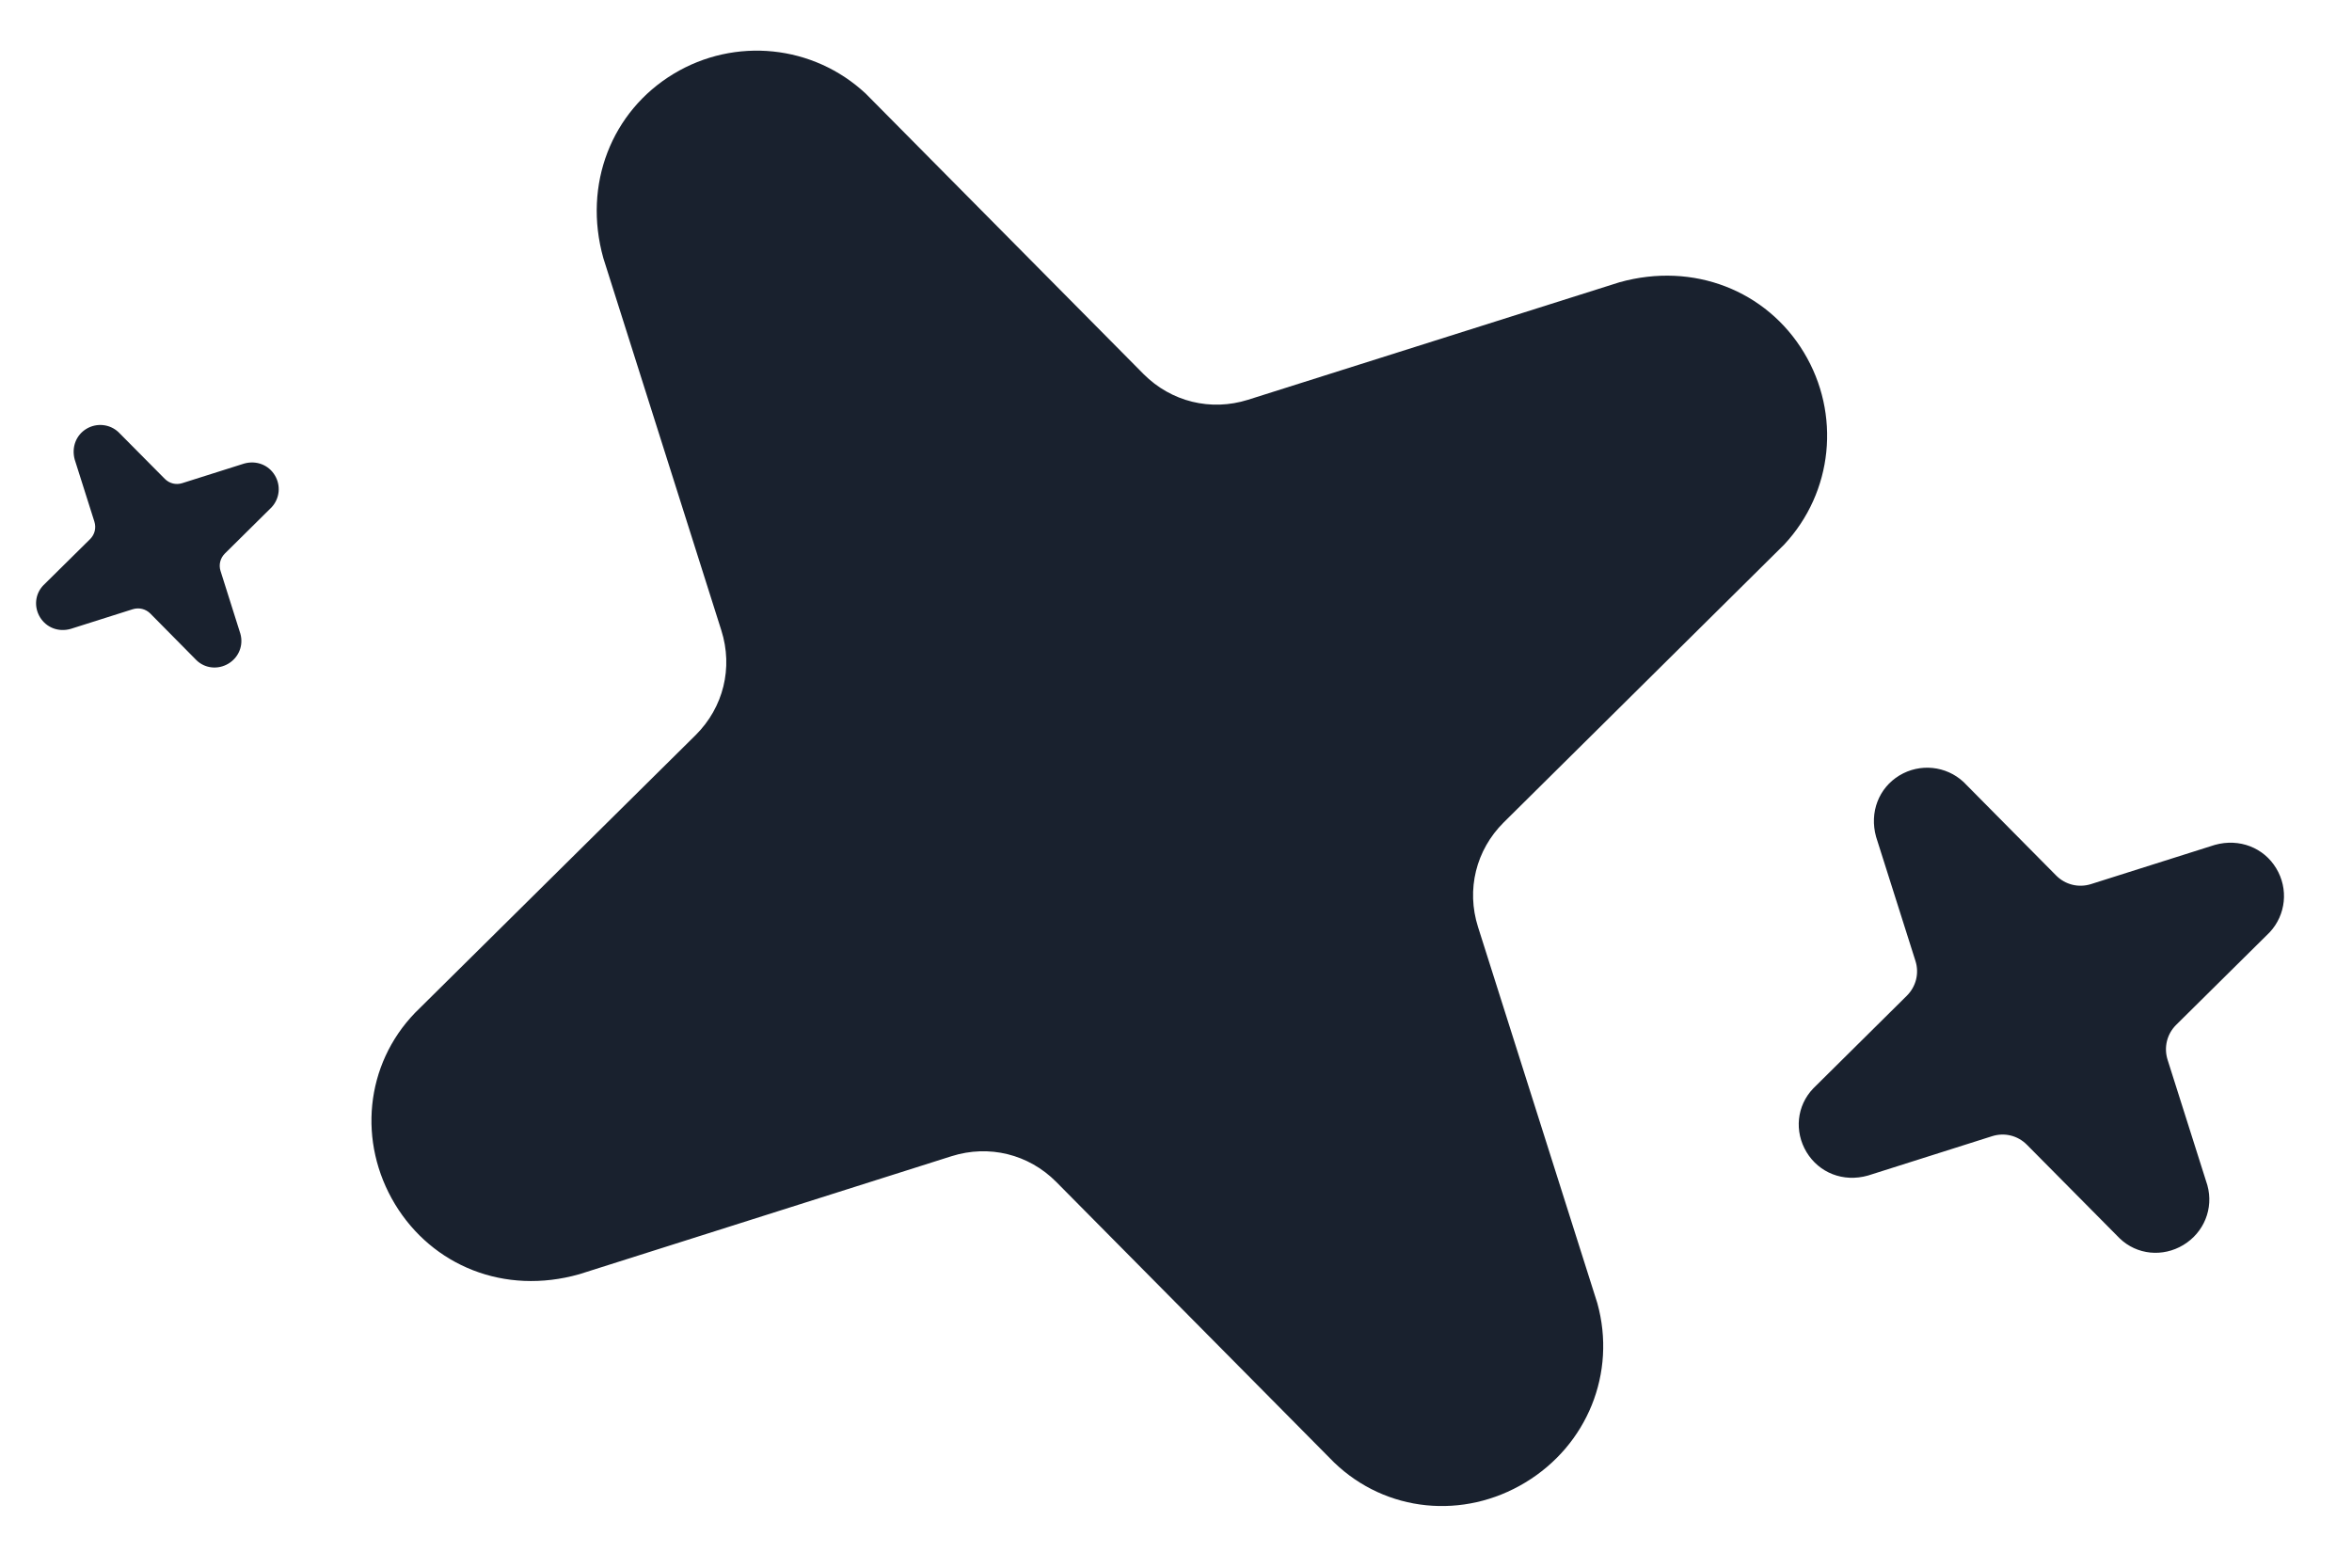 <svg width="30" height="20" viewBox="0 0 30 20" fill="none" xmlns="http://www.w3.org/2000/svg">
<path d="M3.505 6.063C3.585 6.194 3.568 6.36 3.464 6.472L2.867 7.063C2.809 7.122 2.788 7.205 2.813 7.284L3.066 8.085C3.108 8.234 3.045 8.387 2.914 8.466C2.783 8.545 2.617 8.53 2.507 8.424L1.916 7.826C1.857 7.768 1.773 7.748 1.694 7.772L0.902 8.023C0.743 8.068 0.59 8.005 0.51 7.874C0.431 7.743 0.446 7.578 0.553 7.467L1.15 6.877C1.209 6.818 1.229 6.734 1.204 6.655L0.953 5.863C0.91 5.705 0.971 5.55 1.102 5.471C1.233 5.392 1.4 5.409 1.511 5.513L2.102 6.109C2.161 6.168 2.244 6.189 2.324 6.164L3.114 5.914C3.271 5.87 3.426 5.932 3.505 6.063ZM23.008 4.495C23.483 5.281 23.381 6.279 22.758 6.947L19.18 10.492C18.826 10.844 18.701 11.348 18.852 11.825L20.374 16.625C20.622 17.518 20.243 18.438 19.456 18.913C18.67 19.389 17.679 19.297 17.015 18.656L13.472 15.078C13.119 14.723 12.614 14.6 12.138 14.75L7.389 16.256C6.433 16.527 5.514 16.148 5.038 15.362C4.563 14.575 4.654 13.584 5.295 12.92L8.874 9.377C9.228 9.024 9.352 8.52 9.201 8.043L7.696 3.294C7.431 2.35 7.804 1.419 8.59 0.943C9.376 0.468 10.374 0.571 11.042 1.194L14.586 4.772C14.939 5.126 15.443 5.25 15.919 5.1L20.657 3.601C21.602 3.337 22.533 3.709 23.008 4.495ZM29.033 11.077C29.192 11.339 29.158 11.671 28.95 11.894L27.757 13.075C27.639 13.193 27.598 13.362 27.648 13.521L28.155 15.12C28.238 15.418 28.111 15.725 27.849 15.883C27.587 16.041 27.257 16.011 27.036 15.798L25.854 14.605C25.737 14.487 25.569 14.445 25.41 14.495L23.827 14.997C23.509 15.087 23.202 14.961 23.043 14.699C22.885 14.437 22.915 14.107 23.129 13.885L24.321 12.704C24.439 12.587 24.482 12.418 24.432 12.26L23.93 10.677C23.842 10.362 23.965 10.052 24.227 9.893C24.489 9.735 24.822 9.769 25.045 9.976L26.226 11.169C26.343 11.287 26.512 11.329 26.671 11.279L28.25 10.779C28.564 10.691 28.875 10.815 29.033 11.077Z" fill="#19212E"/>
</svg>
